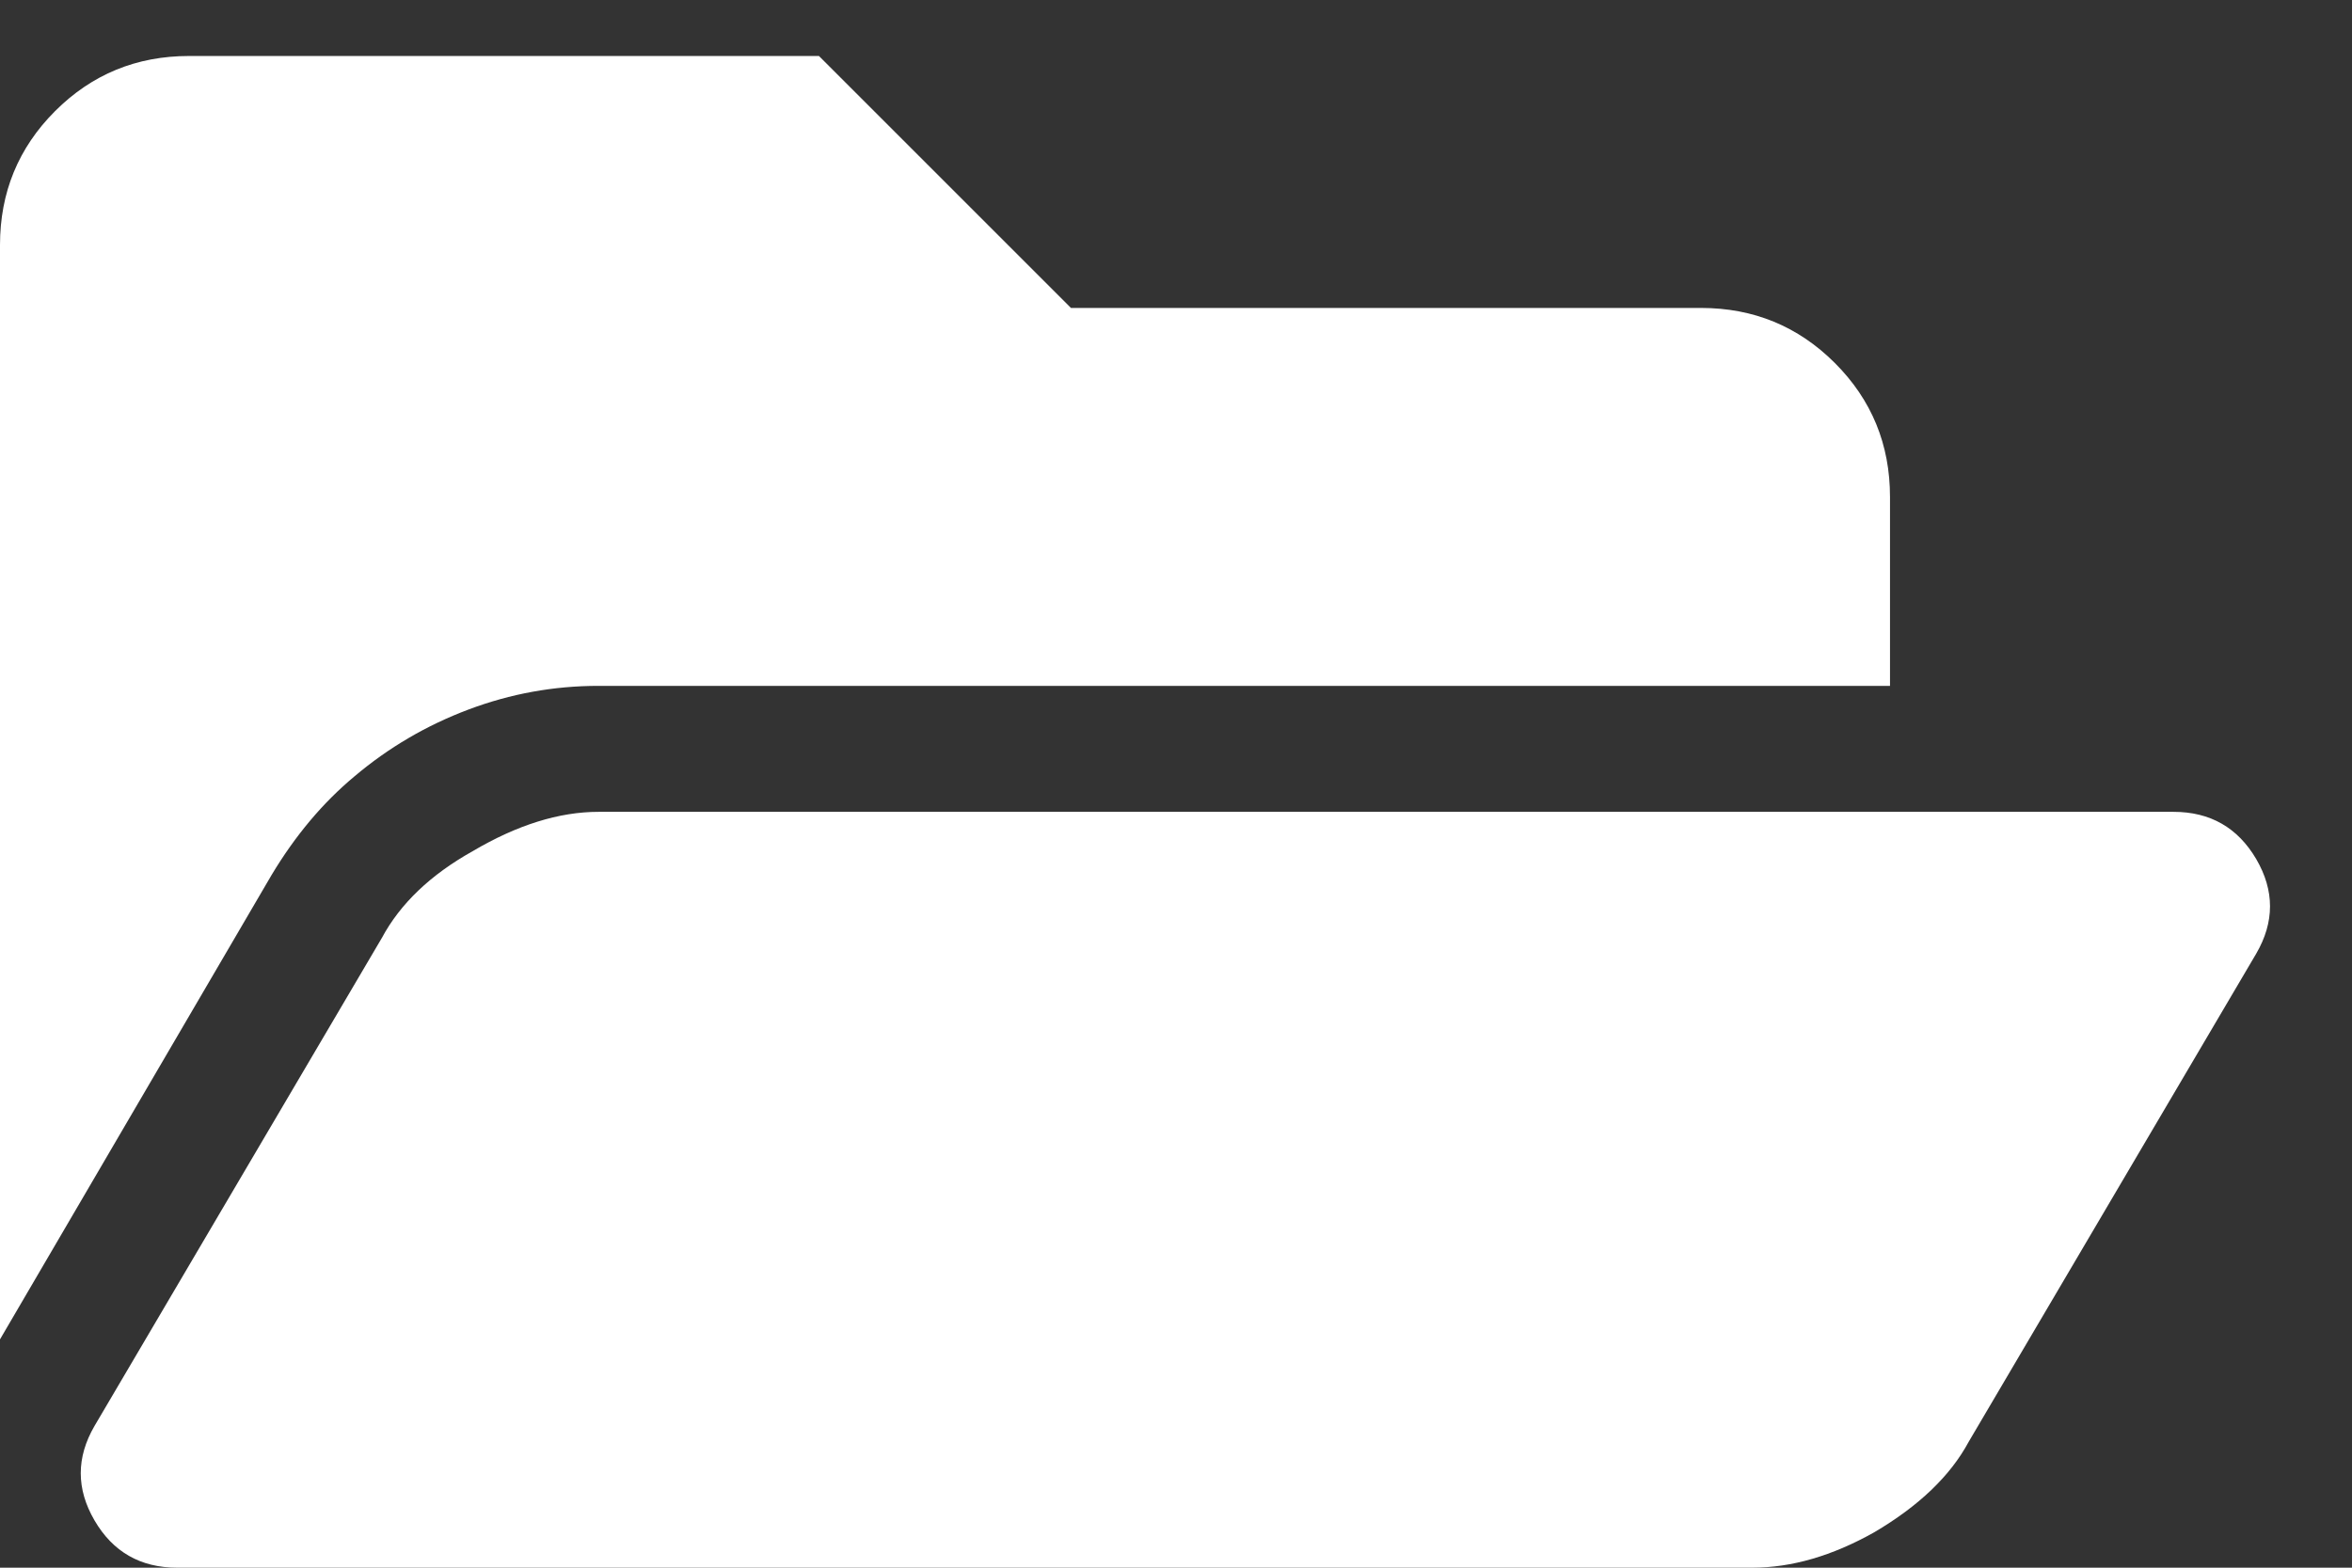 <svg width="21" height="14" viewBox="0 0 21 14" fill="none" xmlns="http://www.w3.org/2000/svg">
<rect x="0" y="0" width="21" height="14" fill="#333333" stroke="none"/>
<path d="M20.145 8.516L17.578 12.875C17.414 13.18 17.133 13.449 16.734 13.684C16.359 13.895 15.996 14 15.645 14H1.582C1.254 14 1.008 13.859 0.844 13.578C0.68 13.297 0.68 13.016 0.844 12.734L3.41 8.375C3.574 8.07 3.844 7.812 4.219 7.602C4.617 7.367 4.992 7.25 5.344 7.25H19.406C19.734 7.25 19.98 7.391 20.145 7.672C20.309 7.953 20.309 8.234 20.145 8.516ZM5.344 6.125C4.945 6.125 4.559 6.195 4.184 6.336C3.809 6.477 3.469 6.676 3.164 6.934C2.883 7.168 2.637 7.461 2.426 7.812L0 11.961V2.188C0 1.719 0.164 1.32 0.492 0.992C0.82 0.664 1.219 0.5 1.688 0.5H7.312L9.562 2.75H15.188C15.656 2.75 16.055 2.914 16.383 3.242C16.711 3.57 16.875 3.969 16.875 4.438V6.125H5.344Z" fill="white"/>
</svg>
